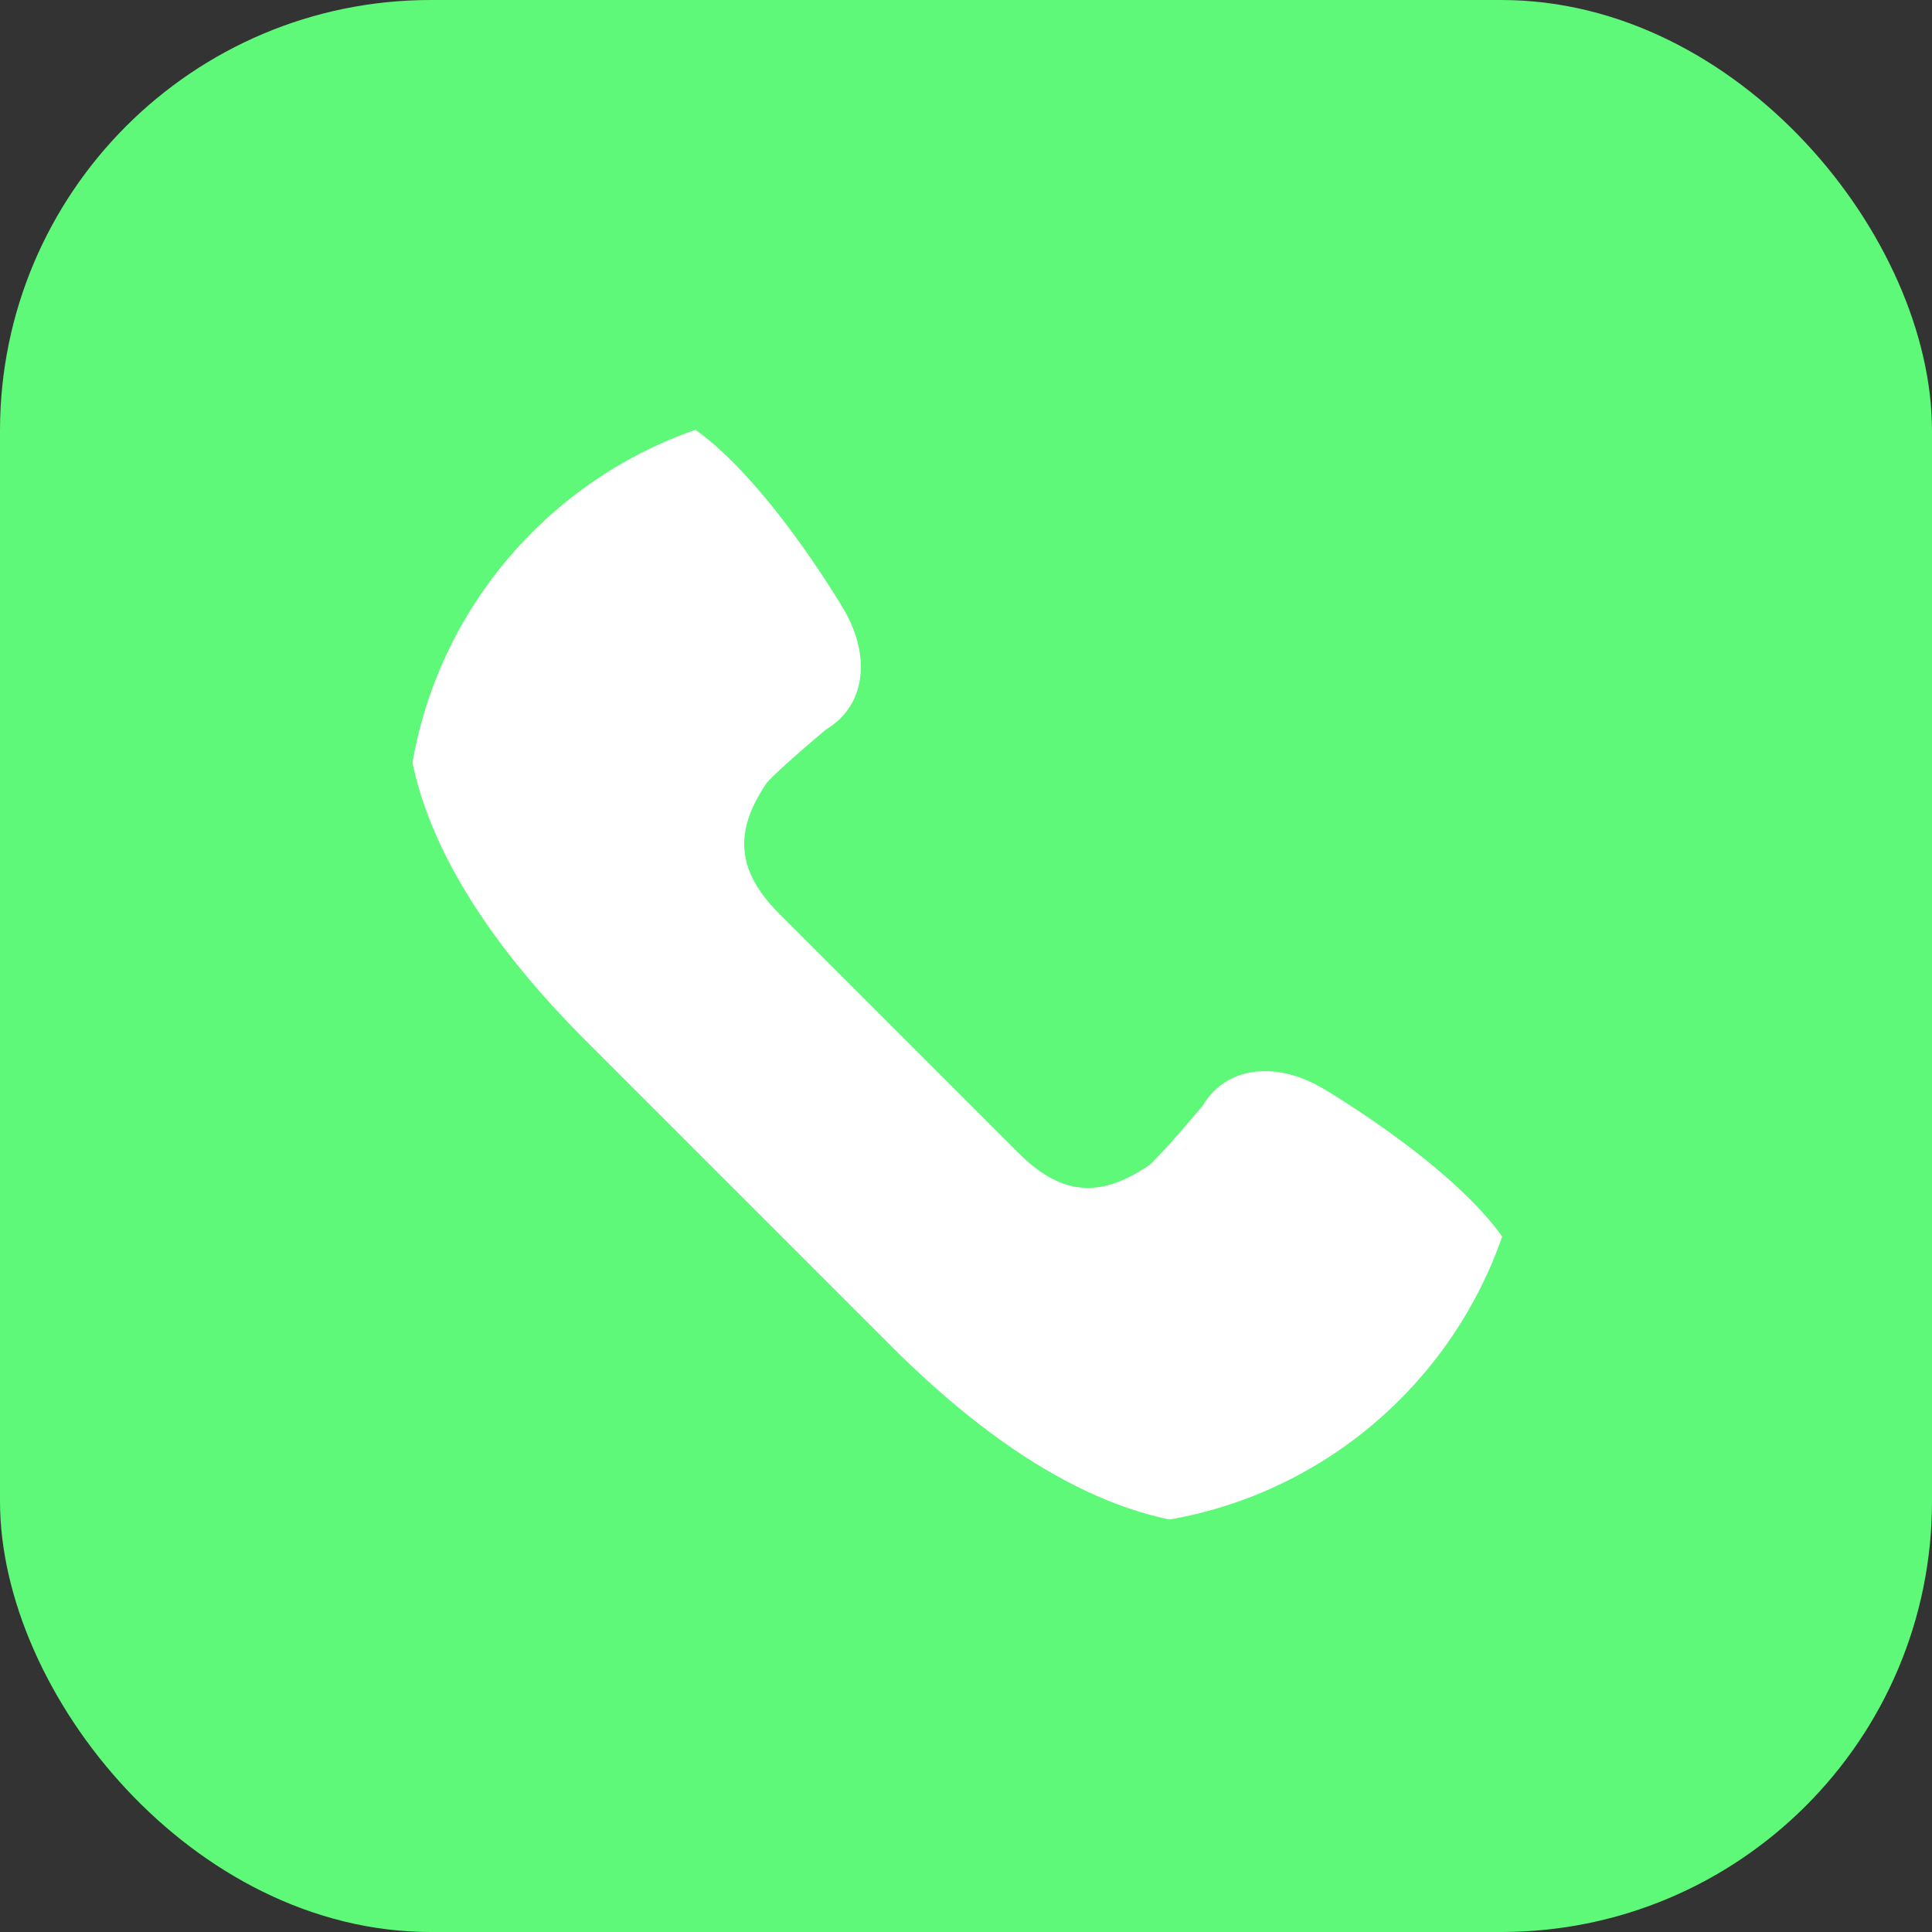 <svg width="157" height="157" viewBox="0 0 157 157" fill="none" xmlns="http://www.w3.org/2000/svg">
<rect x="0" y="0" width="157" height="157" fill="#333333" stroke="none"/>
<rect width="157" height="157" rx="35" fill="#5EF978"/>
<g clip-path="url(#clip0_101_356)">
<path d="M123.025 102.012C119.637 95.608 107.874 88.664 107.356 88.361C105.844 87.5 104.267 87.045 102.791 87.045C100.596 87.045 98.8 88.05 97.712 89.879C95.991 91.937 93.857 94.343 93.339 94.715C89.331 97.435 86.193 97.126 82.721 93.654L63.344 74.276C59.894 70.826 59.577 67.649 62.278 63.663C62.656 63.142 65.061 61.006 67.119 59.283C68.432 58.502 69.333 57.342 69.728 55.918C70.252 54.023 69.866 51.795 68.628 49.624C68.336 49.124 61.389 37.359 54.988 33.973C53.794 33.341 52.448 33.007 51.098 33.007C48.875 33.007 46.783 33.874 45.21 35.444L40.929 39.724C34.157 46.494 31.706 54.168 33.639 62.532C35.252 69.503 39.952 76.921 47.611 84.578L72.418 109.386C82.112 119.079 91.353 123.995 99.886 123.995C99.886 123.995 99.886 123.995 99.888 123.995C106.163 123.995 112.014 121.328 117.272 116.069L121.552 111.789C124.153 109.19 124.744 105.259 123.025 102.012Z" fill="white"/>
</g>
<defs>
<clipPath id="clip0_101_356">
<rect x="33" y="33" width="91" height="91" rx="35" fill="white"/>
</clipPath>
</defs>
</svg>
